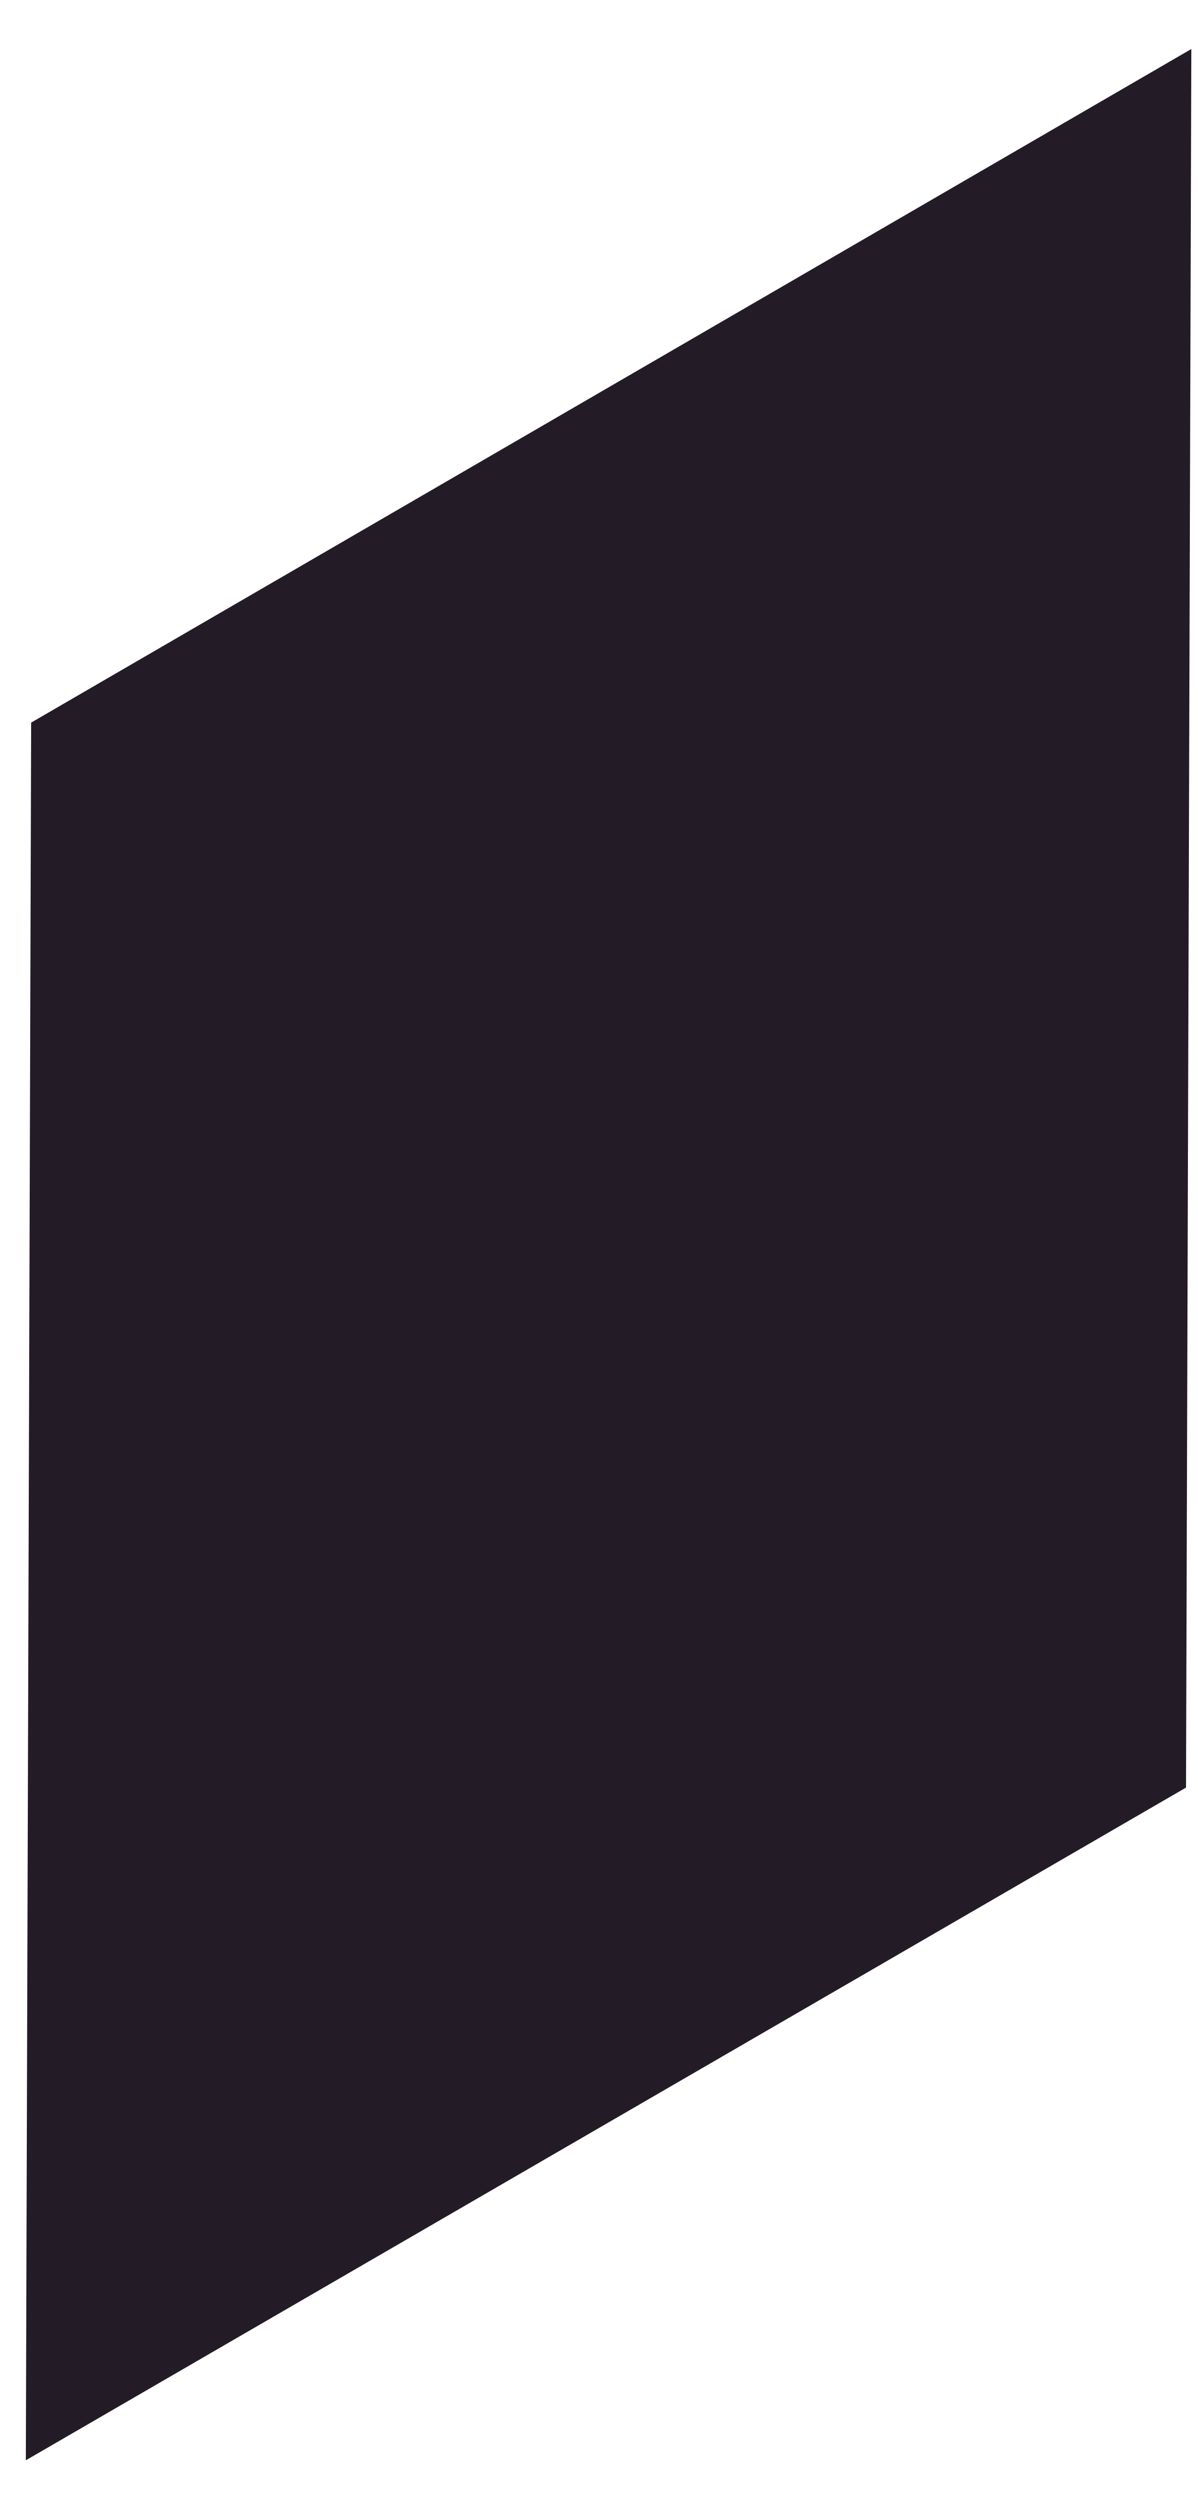 <?xml version="1.0" encoding="UTF-8" standalone="no"?><svg width='23' height='48' viewBox='0 0 23 48' fill='none' xmlns='http://www.w3.org/2000/svg'>
<path d='M0.496 47.234L22.77 34.319L22.872 0.941L0.598 13.873L0.496 47.234Z' fill='#231B26'/>
</svg>
